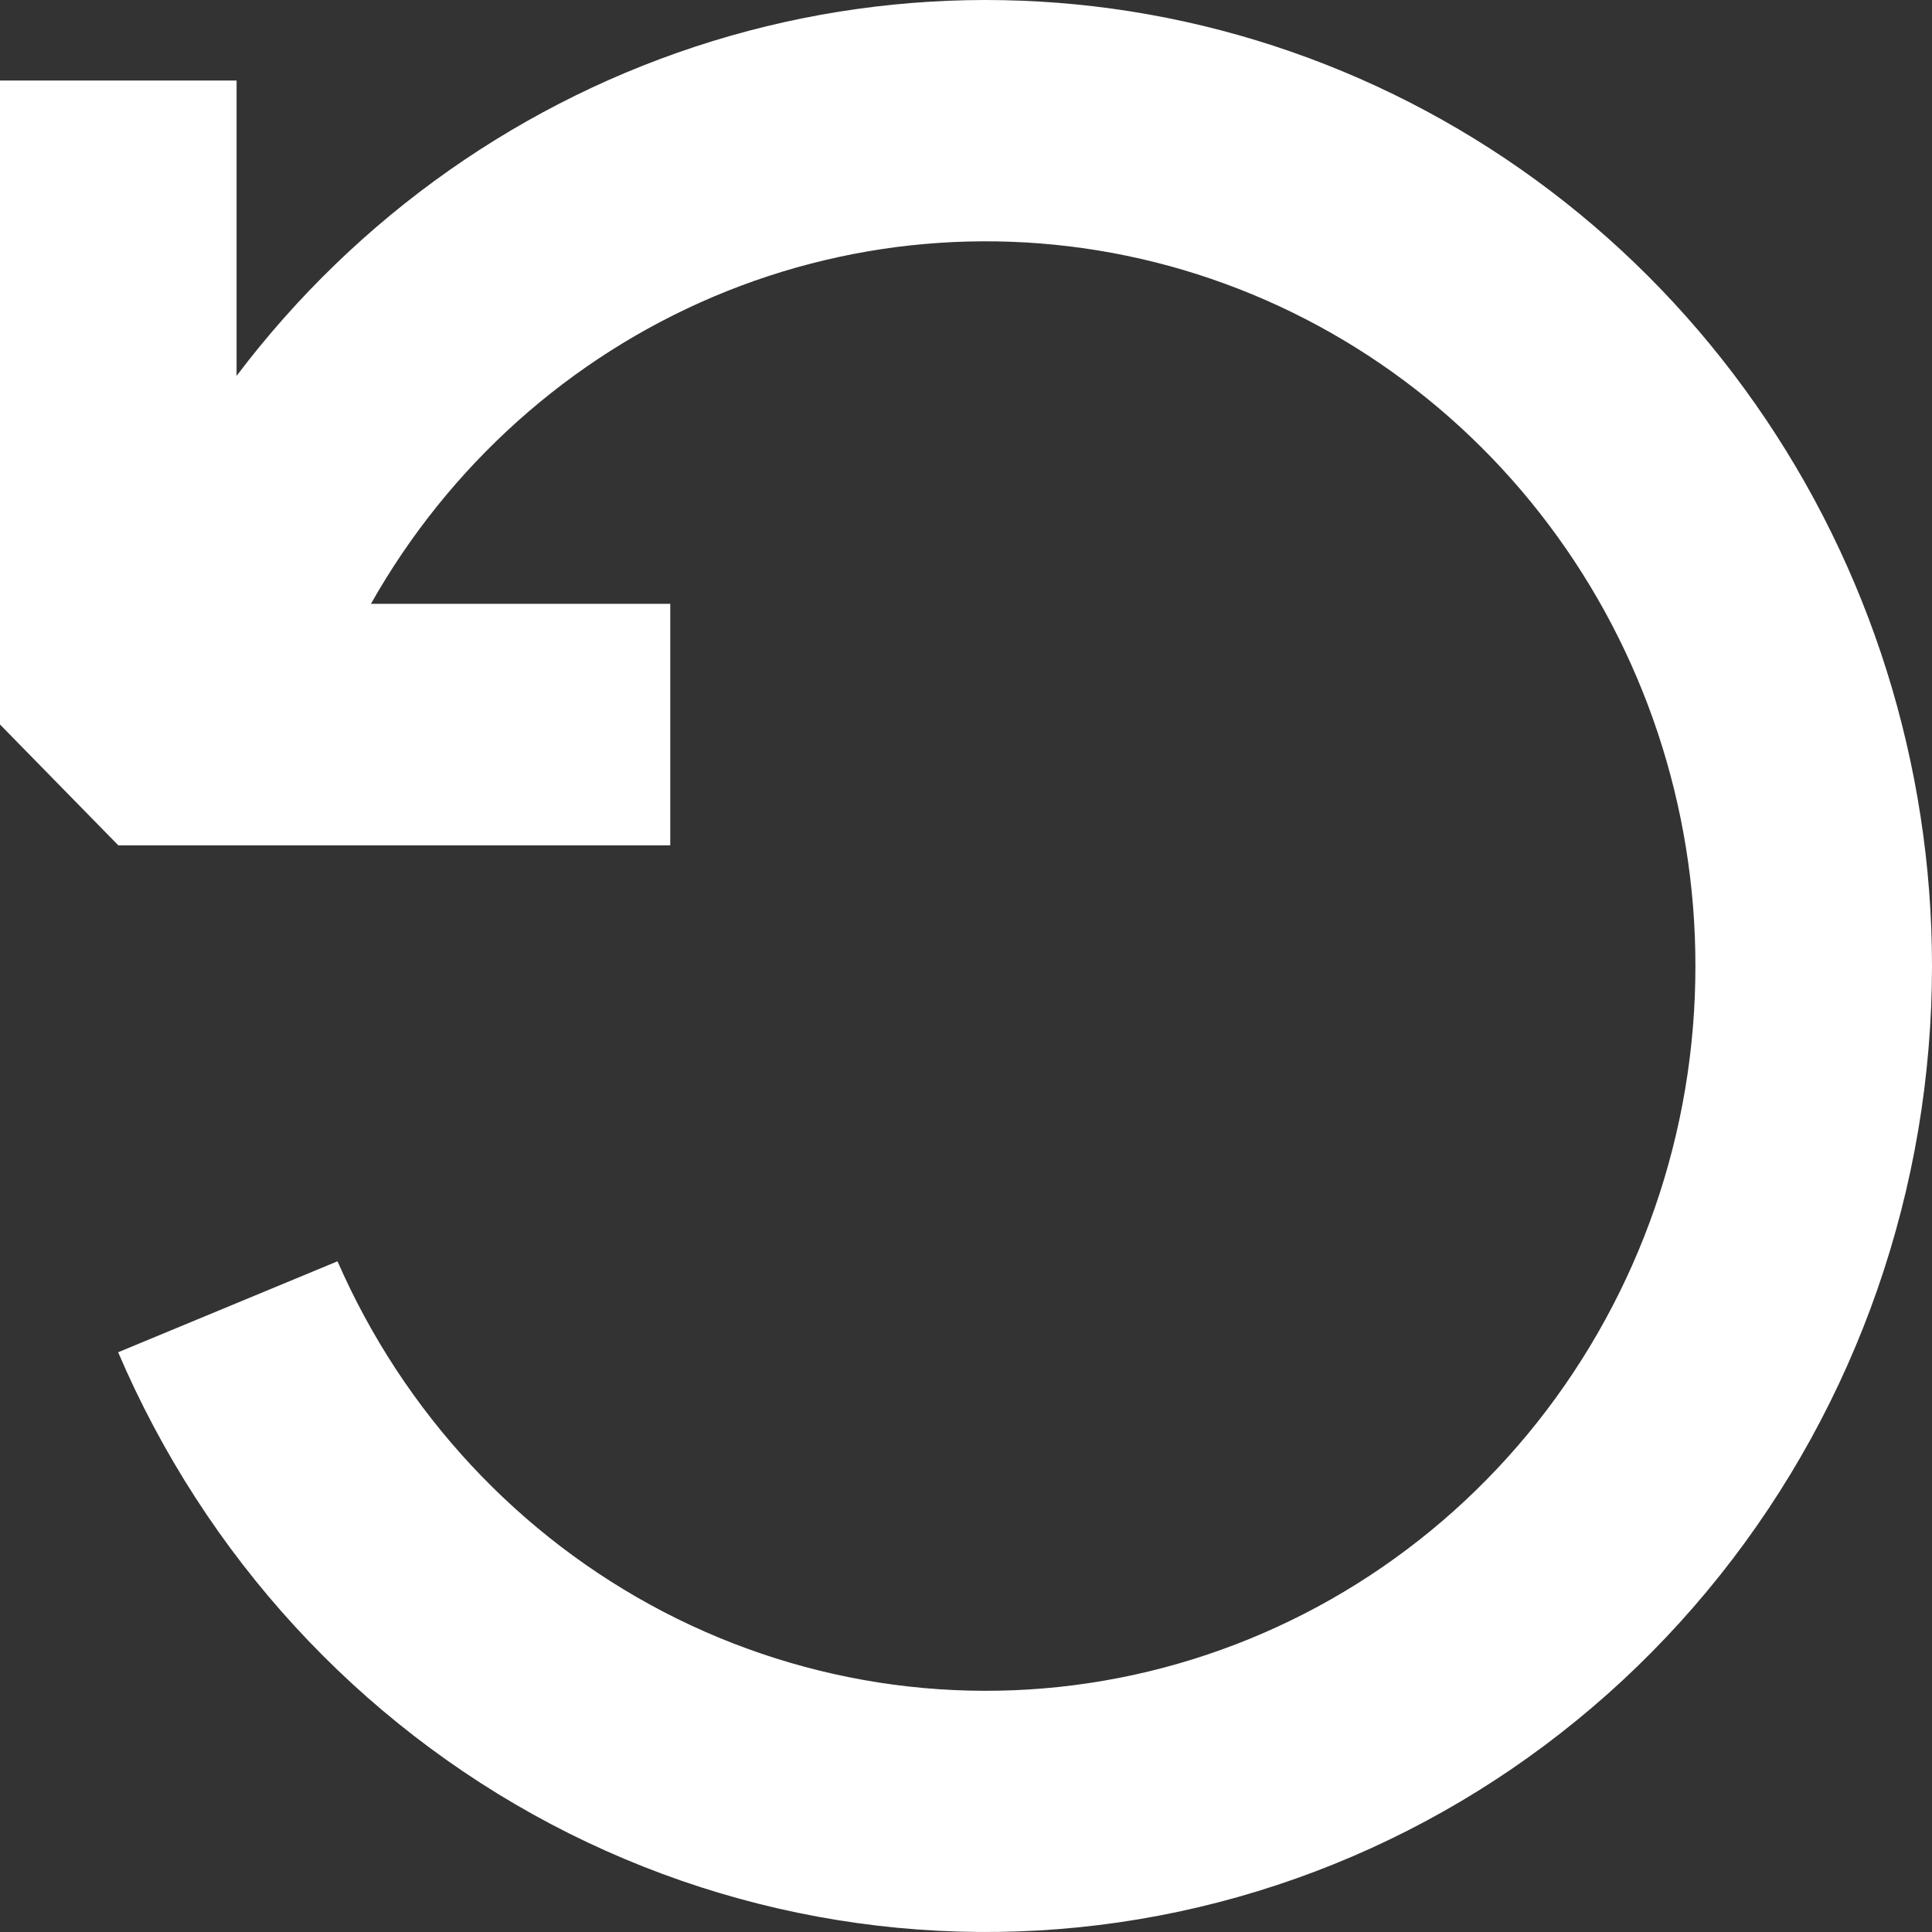 <svg width="13" height="13" viewBox="0 0 13 13" fill="none" xmlns="http://www.w3.org/2000/svg">
<rect x="0" y="0" width="13" height="13" fill="#333333" stroke="none"/>
<path fill-rule="evenodd" clip-rule="evenodd" d="M11.408 6.5C11.409 7.617 11.033 8.7 10.345 9.569C9.657 10.437 8.698 11.037 7.628 11.27C6.558 11.503 5.442 11.353 4.467 10.847C3.492 10.34 2.717 9.507 2.271 8.487L0.795 9.099C1.38 10.468 2.409 11.589 3.709 12.275C5.009 12.96 6.5 13.168 7.932 12.863C9.364 12.558 10.65 11.759 11.573 10.6C12.496 9.442 13 7.994 13 6.5C13 5.144 12.584 3.821 11.811 2.718C11.038 1.614 9.946 0.786 8.688 0.348C7.43 -0.09 6.07 -0.115 4.797 0.276C3.525 0.667 2.404 1.455 1.592 2.529V0.542H0V4.875L0.796 5.688H4.51V4.063H2.496C3.021 3.133 3.833 2.406 4.804 1.995C5.776 1.584 6.853 1.512 7.869 1.79C8.884 2.068 9.782 2.68 10.422 3.532C11.062 4.383 11.409 5.427 11.408 6.5V6.5Z" fill="white"/>
</svg>

